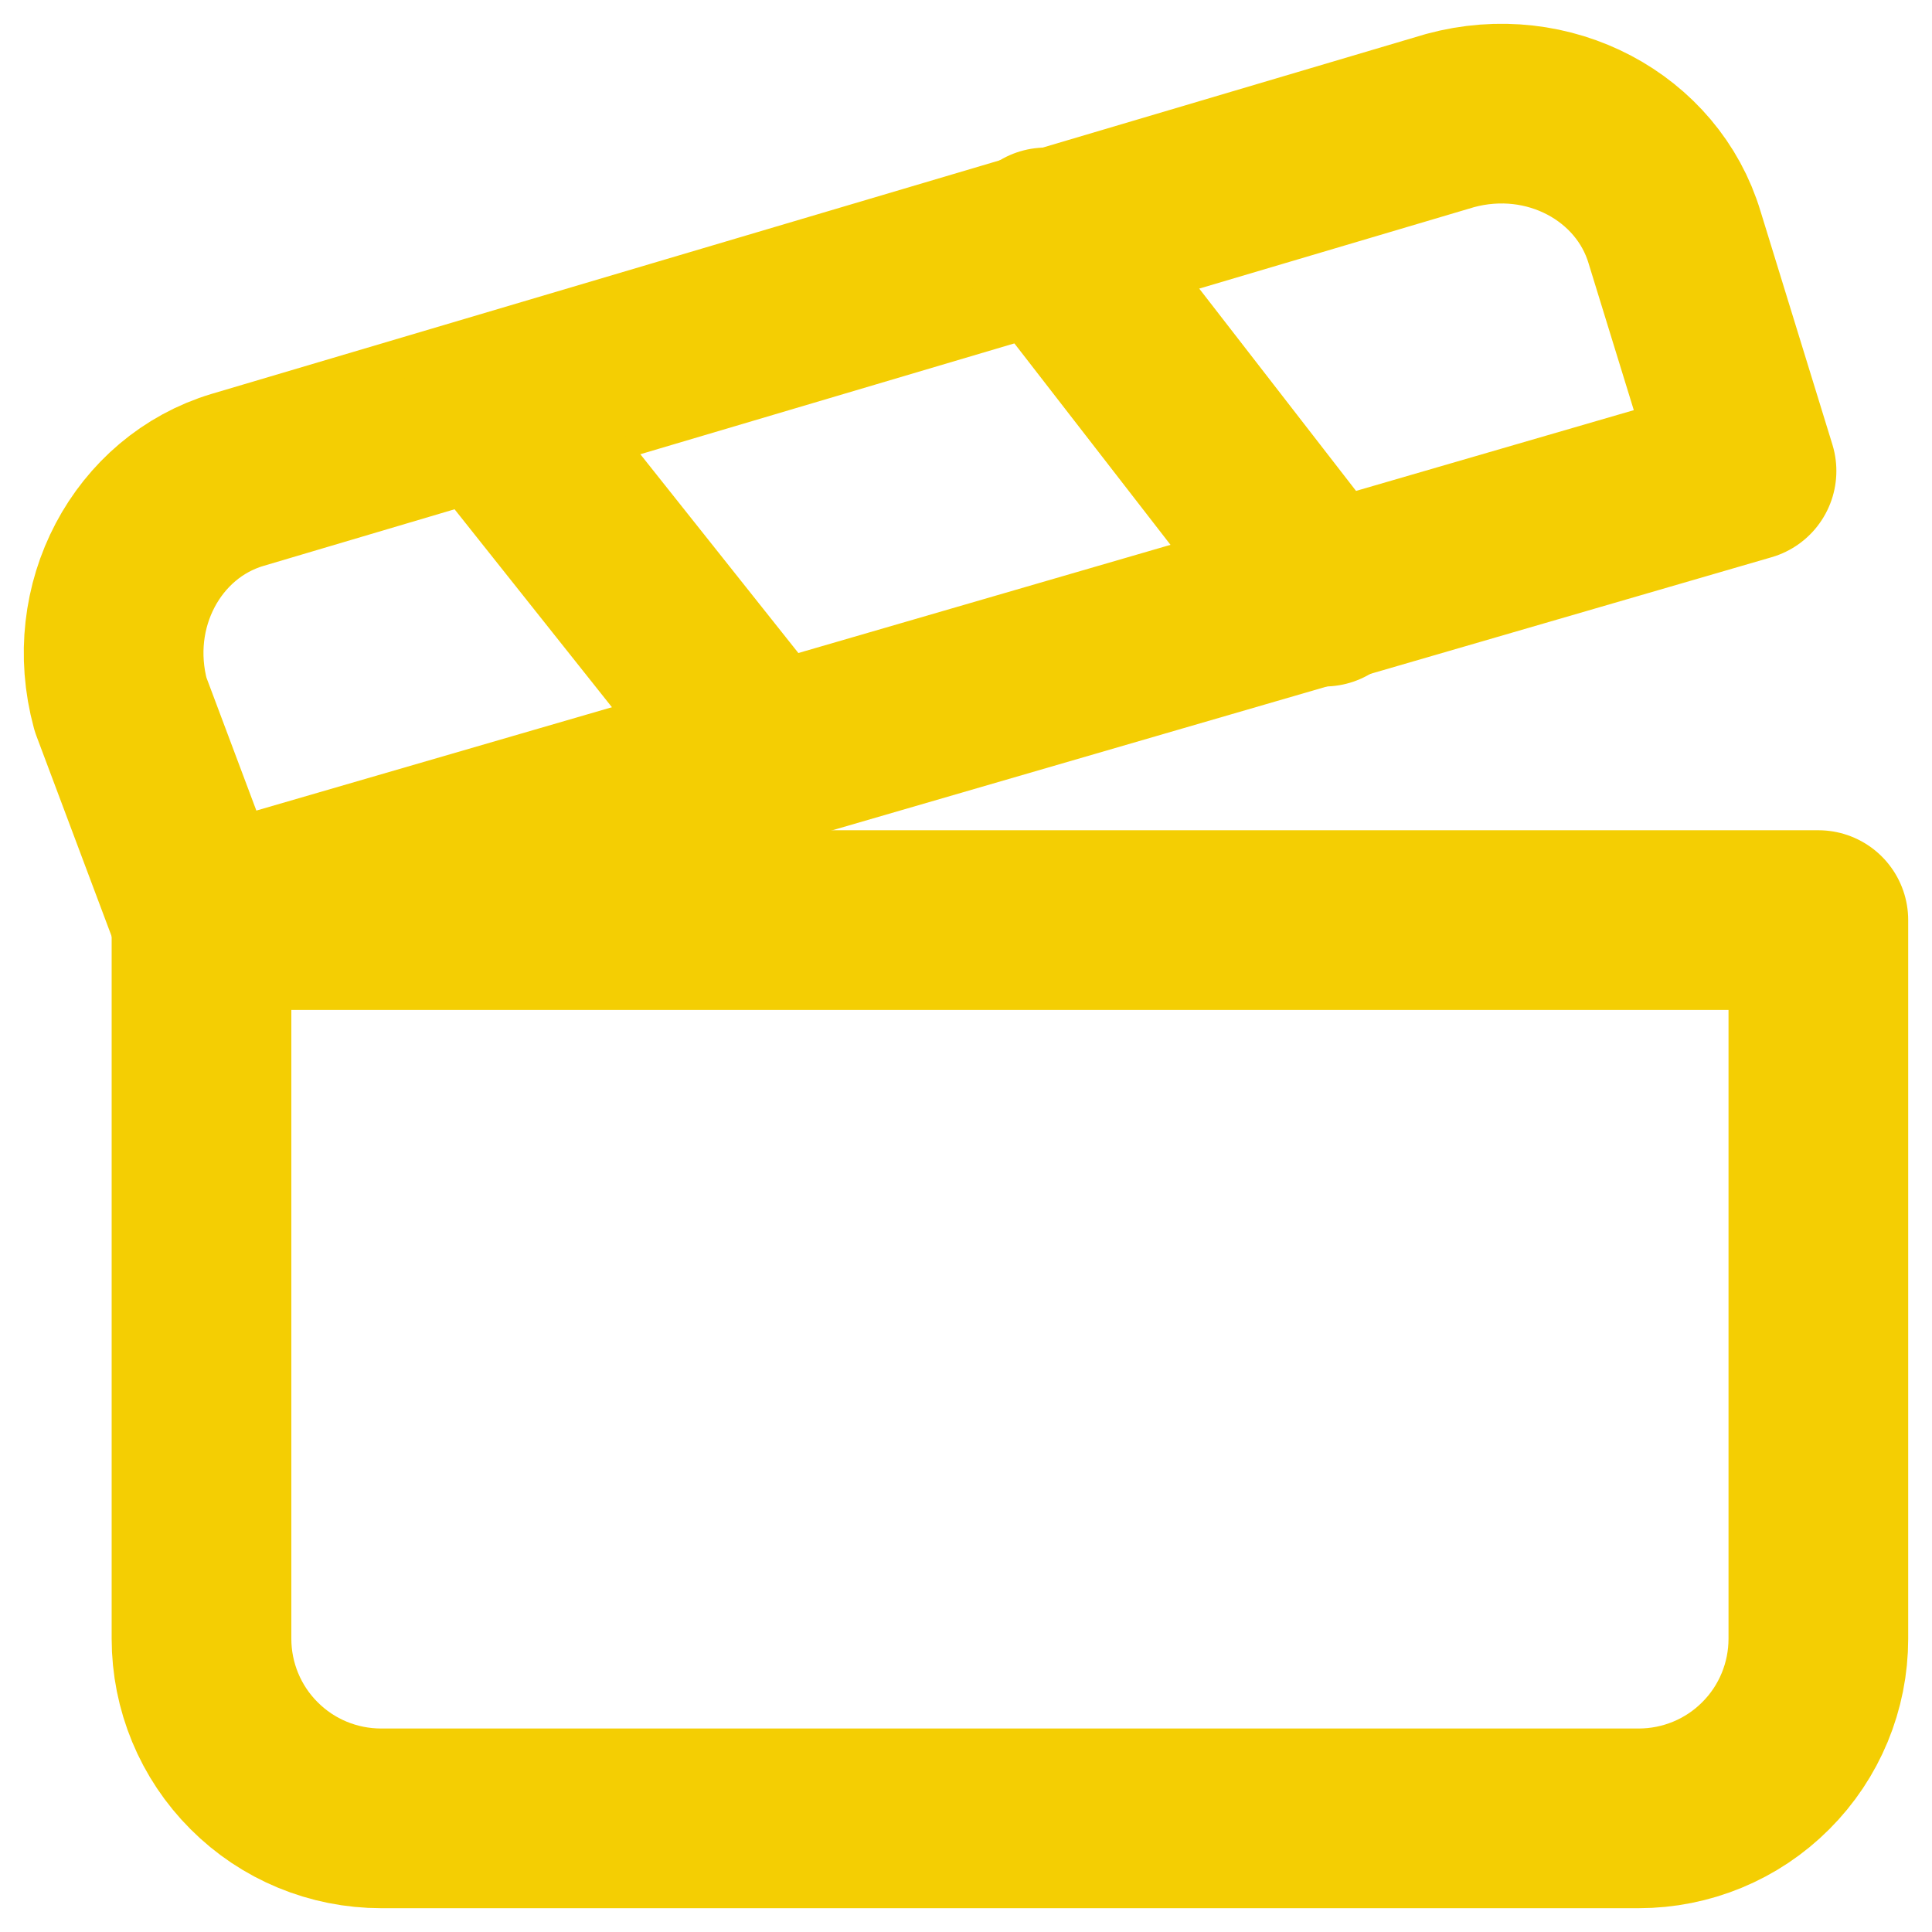 <svg xmlns="http://www.w3.org/2000/svg" version="1.1" xmlns:xlink="http://www.w3.org/1999/xlink" width="17" height="17"><svg width="17" height="17" viewBox="0 0 17 17" fill="none" xmlns="http://www.w3.org/2000/svg">
<path d="M15.368 4.144L1.773 8.096L1.061 6.199C0.824 5.329 1.298 4.46 2.089 4.223L12.759 1.061C13.629 0.824 14.498 1.298 14.735 2.089L15.368 4.144Z" stroke="#F4CE03" stroke-width="1.581" stroke-linecap="round" stroke-linejoin="round"></path>
<path d="M4.302 3.591L6.752 6.673" stroke="#F4CE03" stroke-width="1.581" stroke-linecap="round" stroke-linejoin="round"></path>
<path d="M9.203 2.089L11.653 5.25" stroke="#F4CE03" stroke-width="1.581" stroke-linecap="round" stroke-linejoin="round"></path>
<path d="M1.773 8.096H16V14.419C16 14.838 15.834 15.241 15.537 15.537C15.241 15.834 14.838 16 14.419 16H3.354C2.934 16 2.532 15.834 2.236 15.537C1.939 15.241 1.773 14.838 1.773 14.419V8.096Z" stroke="#F4CE03" stroke-width="1.581" stroke-linecap="round" stroke-linejoin="round"></path>
</svg><style>@media (prefers-color-scheme: light) { :root { filter: none; } }
@media (prefers-color-scheme: dark) { :root { filter: none; } }
</style></svg>